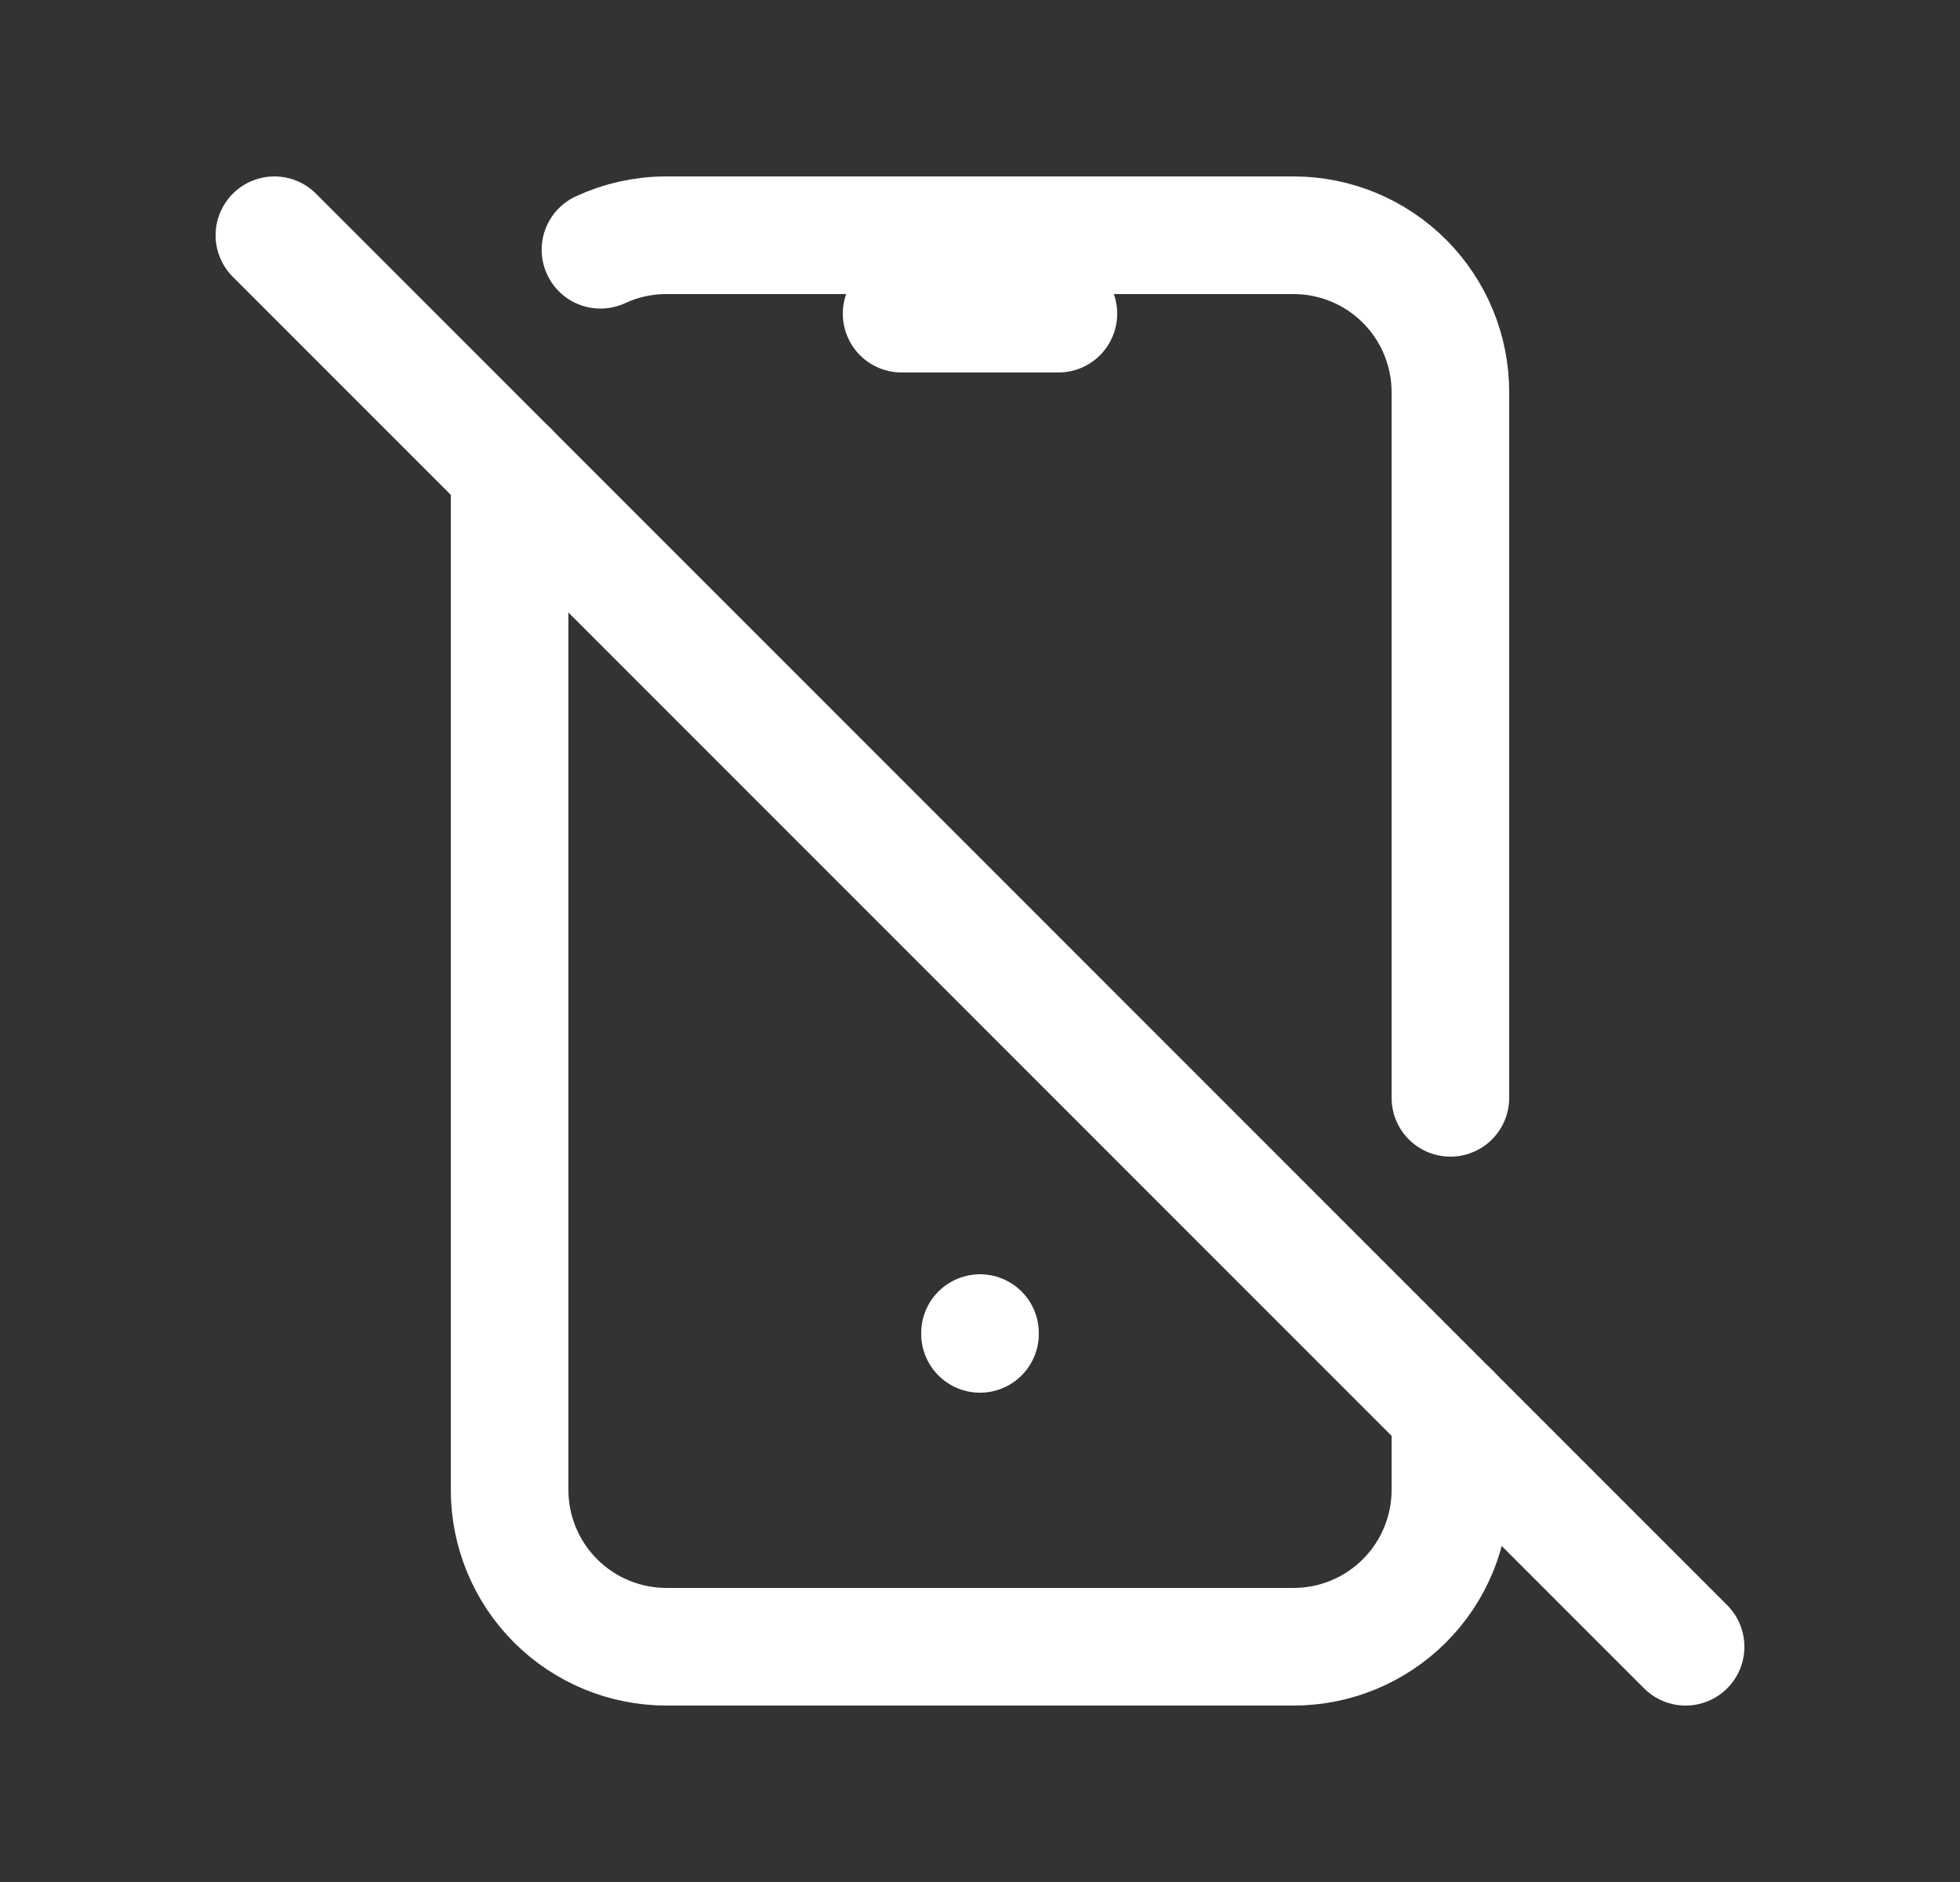 <svg width="25" height="24" viewBox="0 0 25 24" fill="none" xmlns="http://www.w3.org/2000/svg">
<rect x="0" y="0" width="25" height="24" fill="#333333" stroke="none"/>
<g id="Tabler Icon" clip-path="url(#clip0_1110_7906)">
<path id="Vector" d="M7.659 3.185C7.915 3.066 8.199 3 8.5 3H16.5C17.03 3 17.539 3.211 17.914 3.586C18.289 3.961 18.5 4.47 18.5 5V14M18.5 18V19C18.5 19.53 18.289 20.039 17.914 20.414C17.539 20.789 17.03 21 16.5 21H8.5C7.97 21 7.461 20.789 7.086 20.414C6.711 20.039 6.5 19.53 6.5 19V6" stroke="white" stroke-width="1.5" stroke-linecap="round" stroke-linejoin="round"/>
<path id="Vector_2" d="M11.5 4H13.5" stroke="white" stroke-width="1.5" stroke-linecap="round" stroke-linejoin="round"/>
<path id="Vector_3" d="M3.5 3L21.5 21" stroke="white" stroke-width="1.5" stroke-linecap="round" stroke-linejoin="round"/>
<path id="Vector_4" d="M12.5 17V17.01" stroke="white" stroke-width="1.5" stroke-linecap="round" stroke-linejoin="round"/>
</g>
<defs>
<clipPath id="clip0_1110_7906">
<rect width="24" height="24" fill="white" transform="translate(0.5)"/>
</clipPath>
</defs>
</svg>
